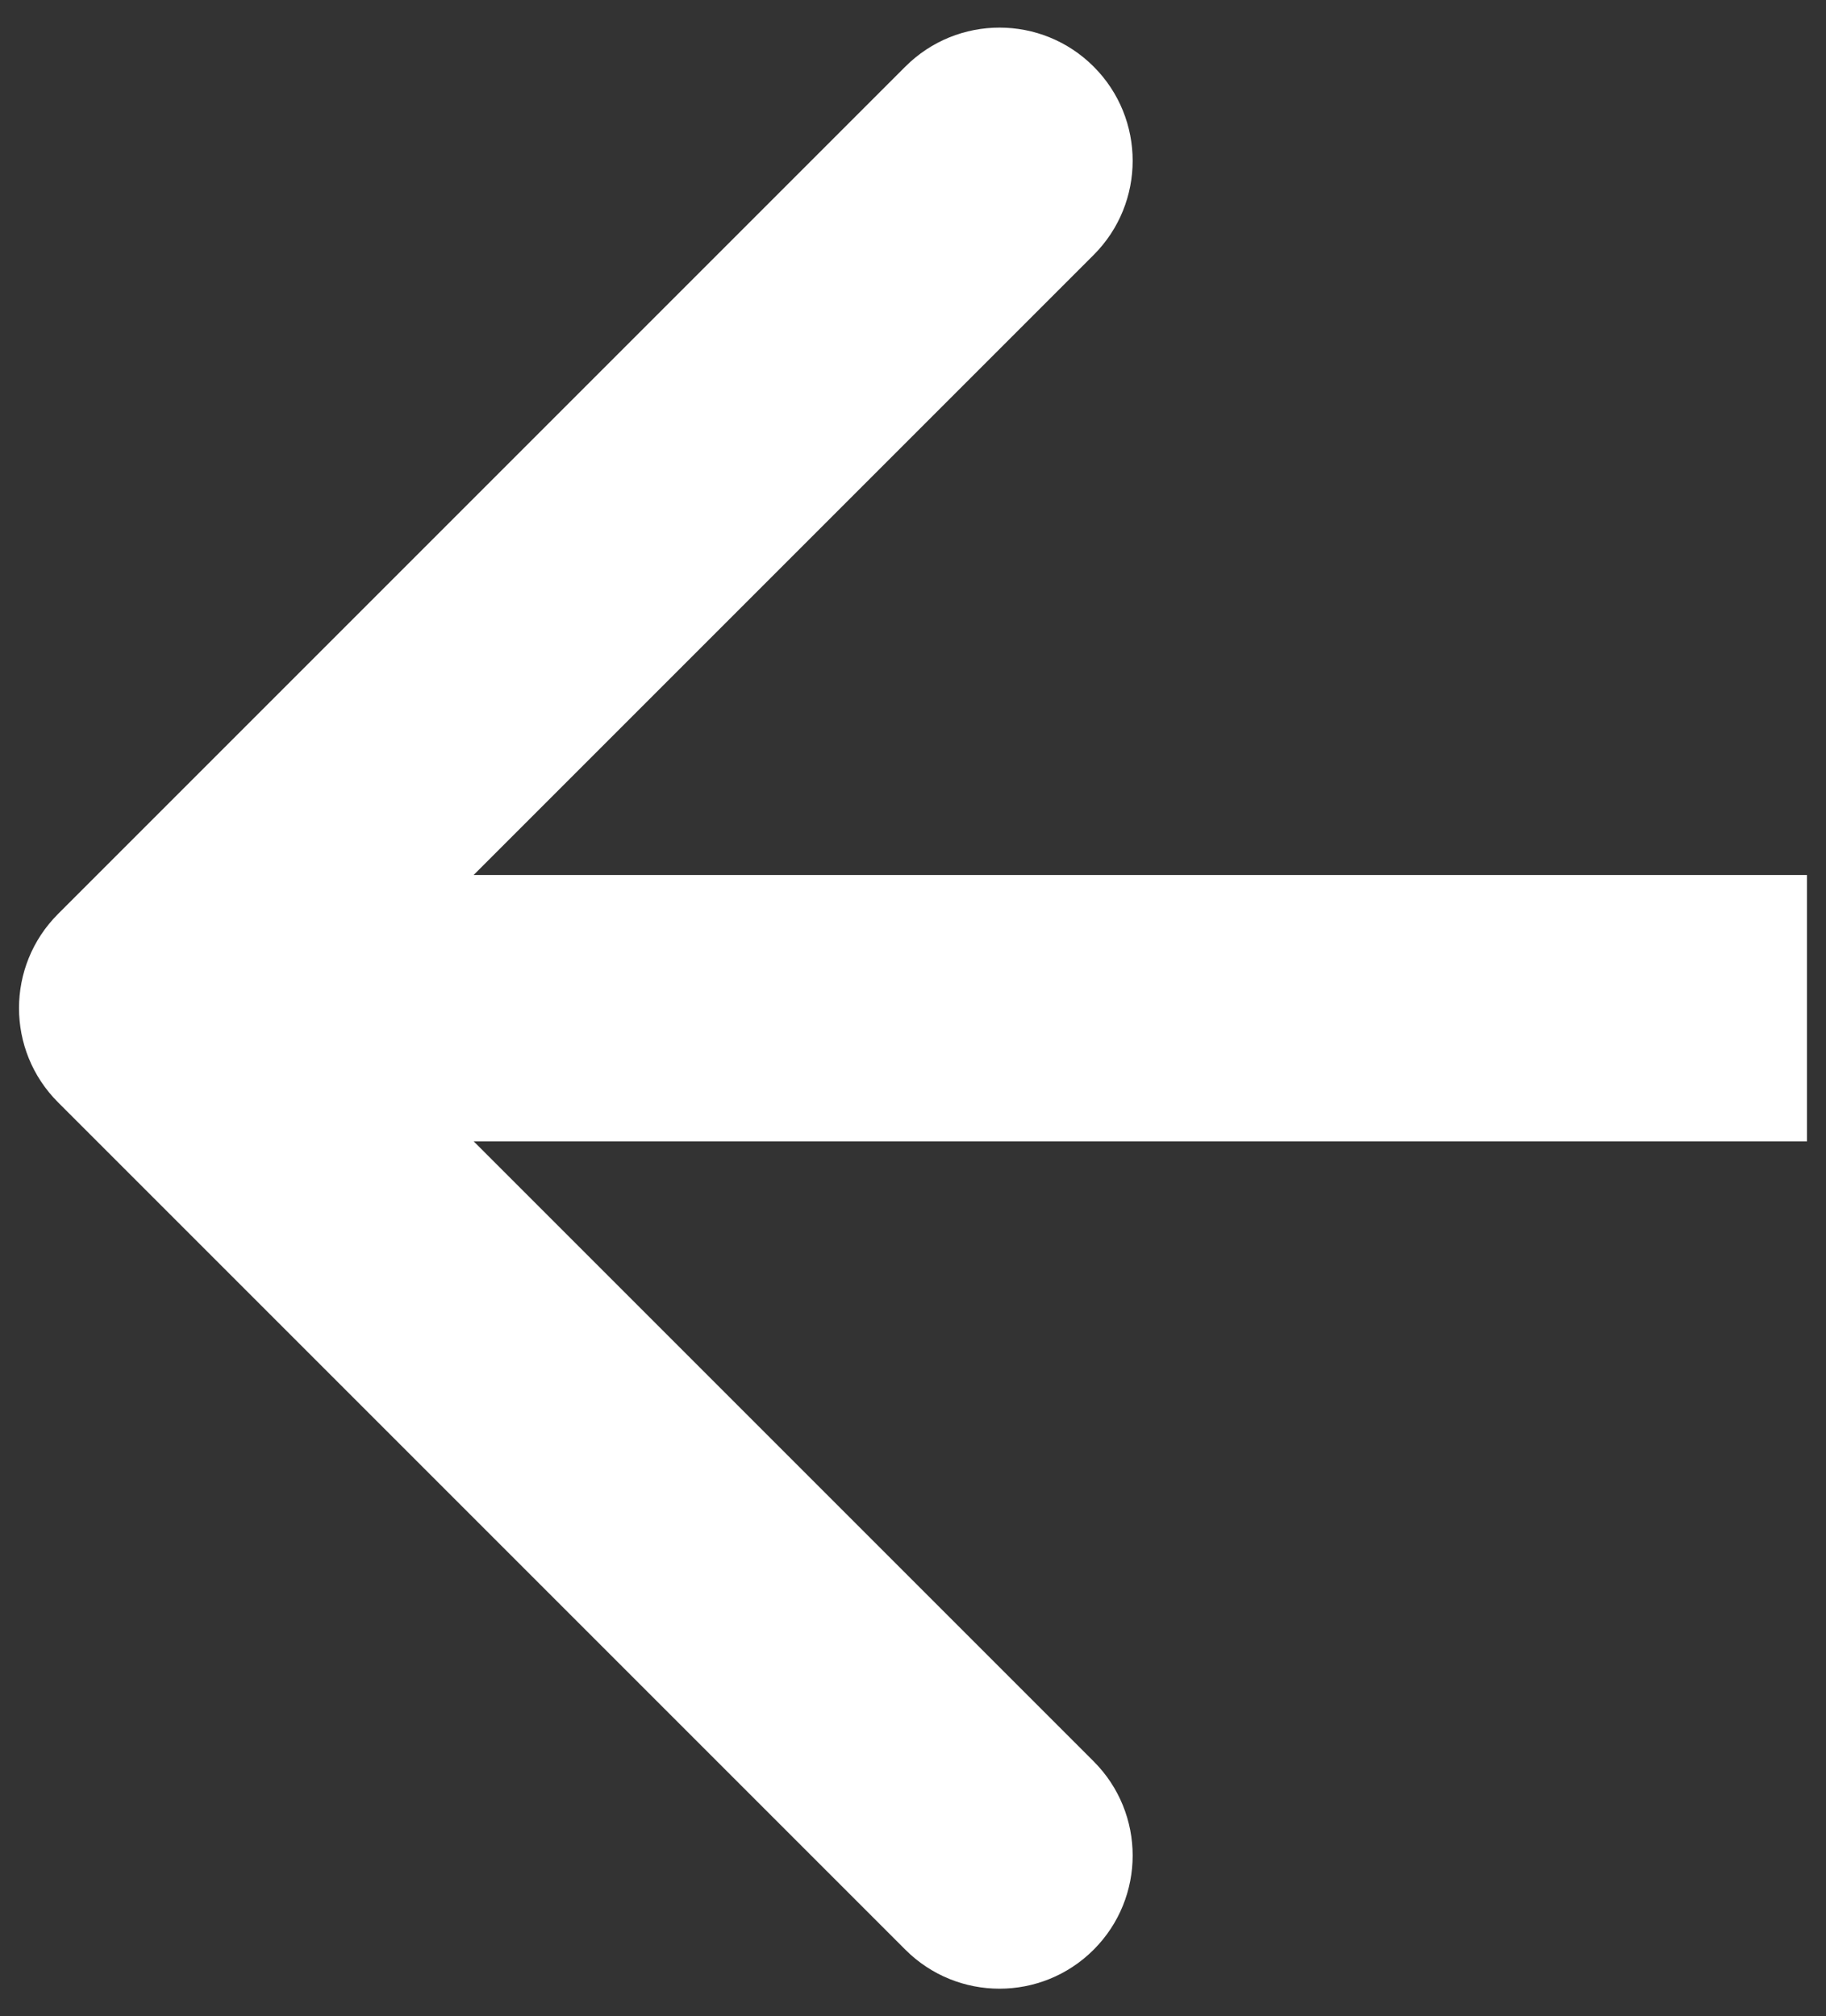 <svg width="48" height="53" viewBox="0 0 48 53" fill="none" xmlns="http://www.w3.org/2000/svg">
<rect x="0" y="0" width="48" height="53" fill="#333333" stroke="none"/>
<path d="M1.525 24.025C0.158 25.392 0.158 27.608 1.525 28.975L23.799 51.249C25.166 52.616 27.382 52.616 28.749 51.249C30.116 49.882 30.116 47.666 28.749 46.299L8.95 26.5L28.749 6.701C30.116 5.334 30.116 3.118 28.749 1.751C27.382 0.384 25.166 0.384 23.799 1.751L1.525 24.025ZM47.5 23H4V30H47.5V23Z" fill="white"/>
</svg>
